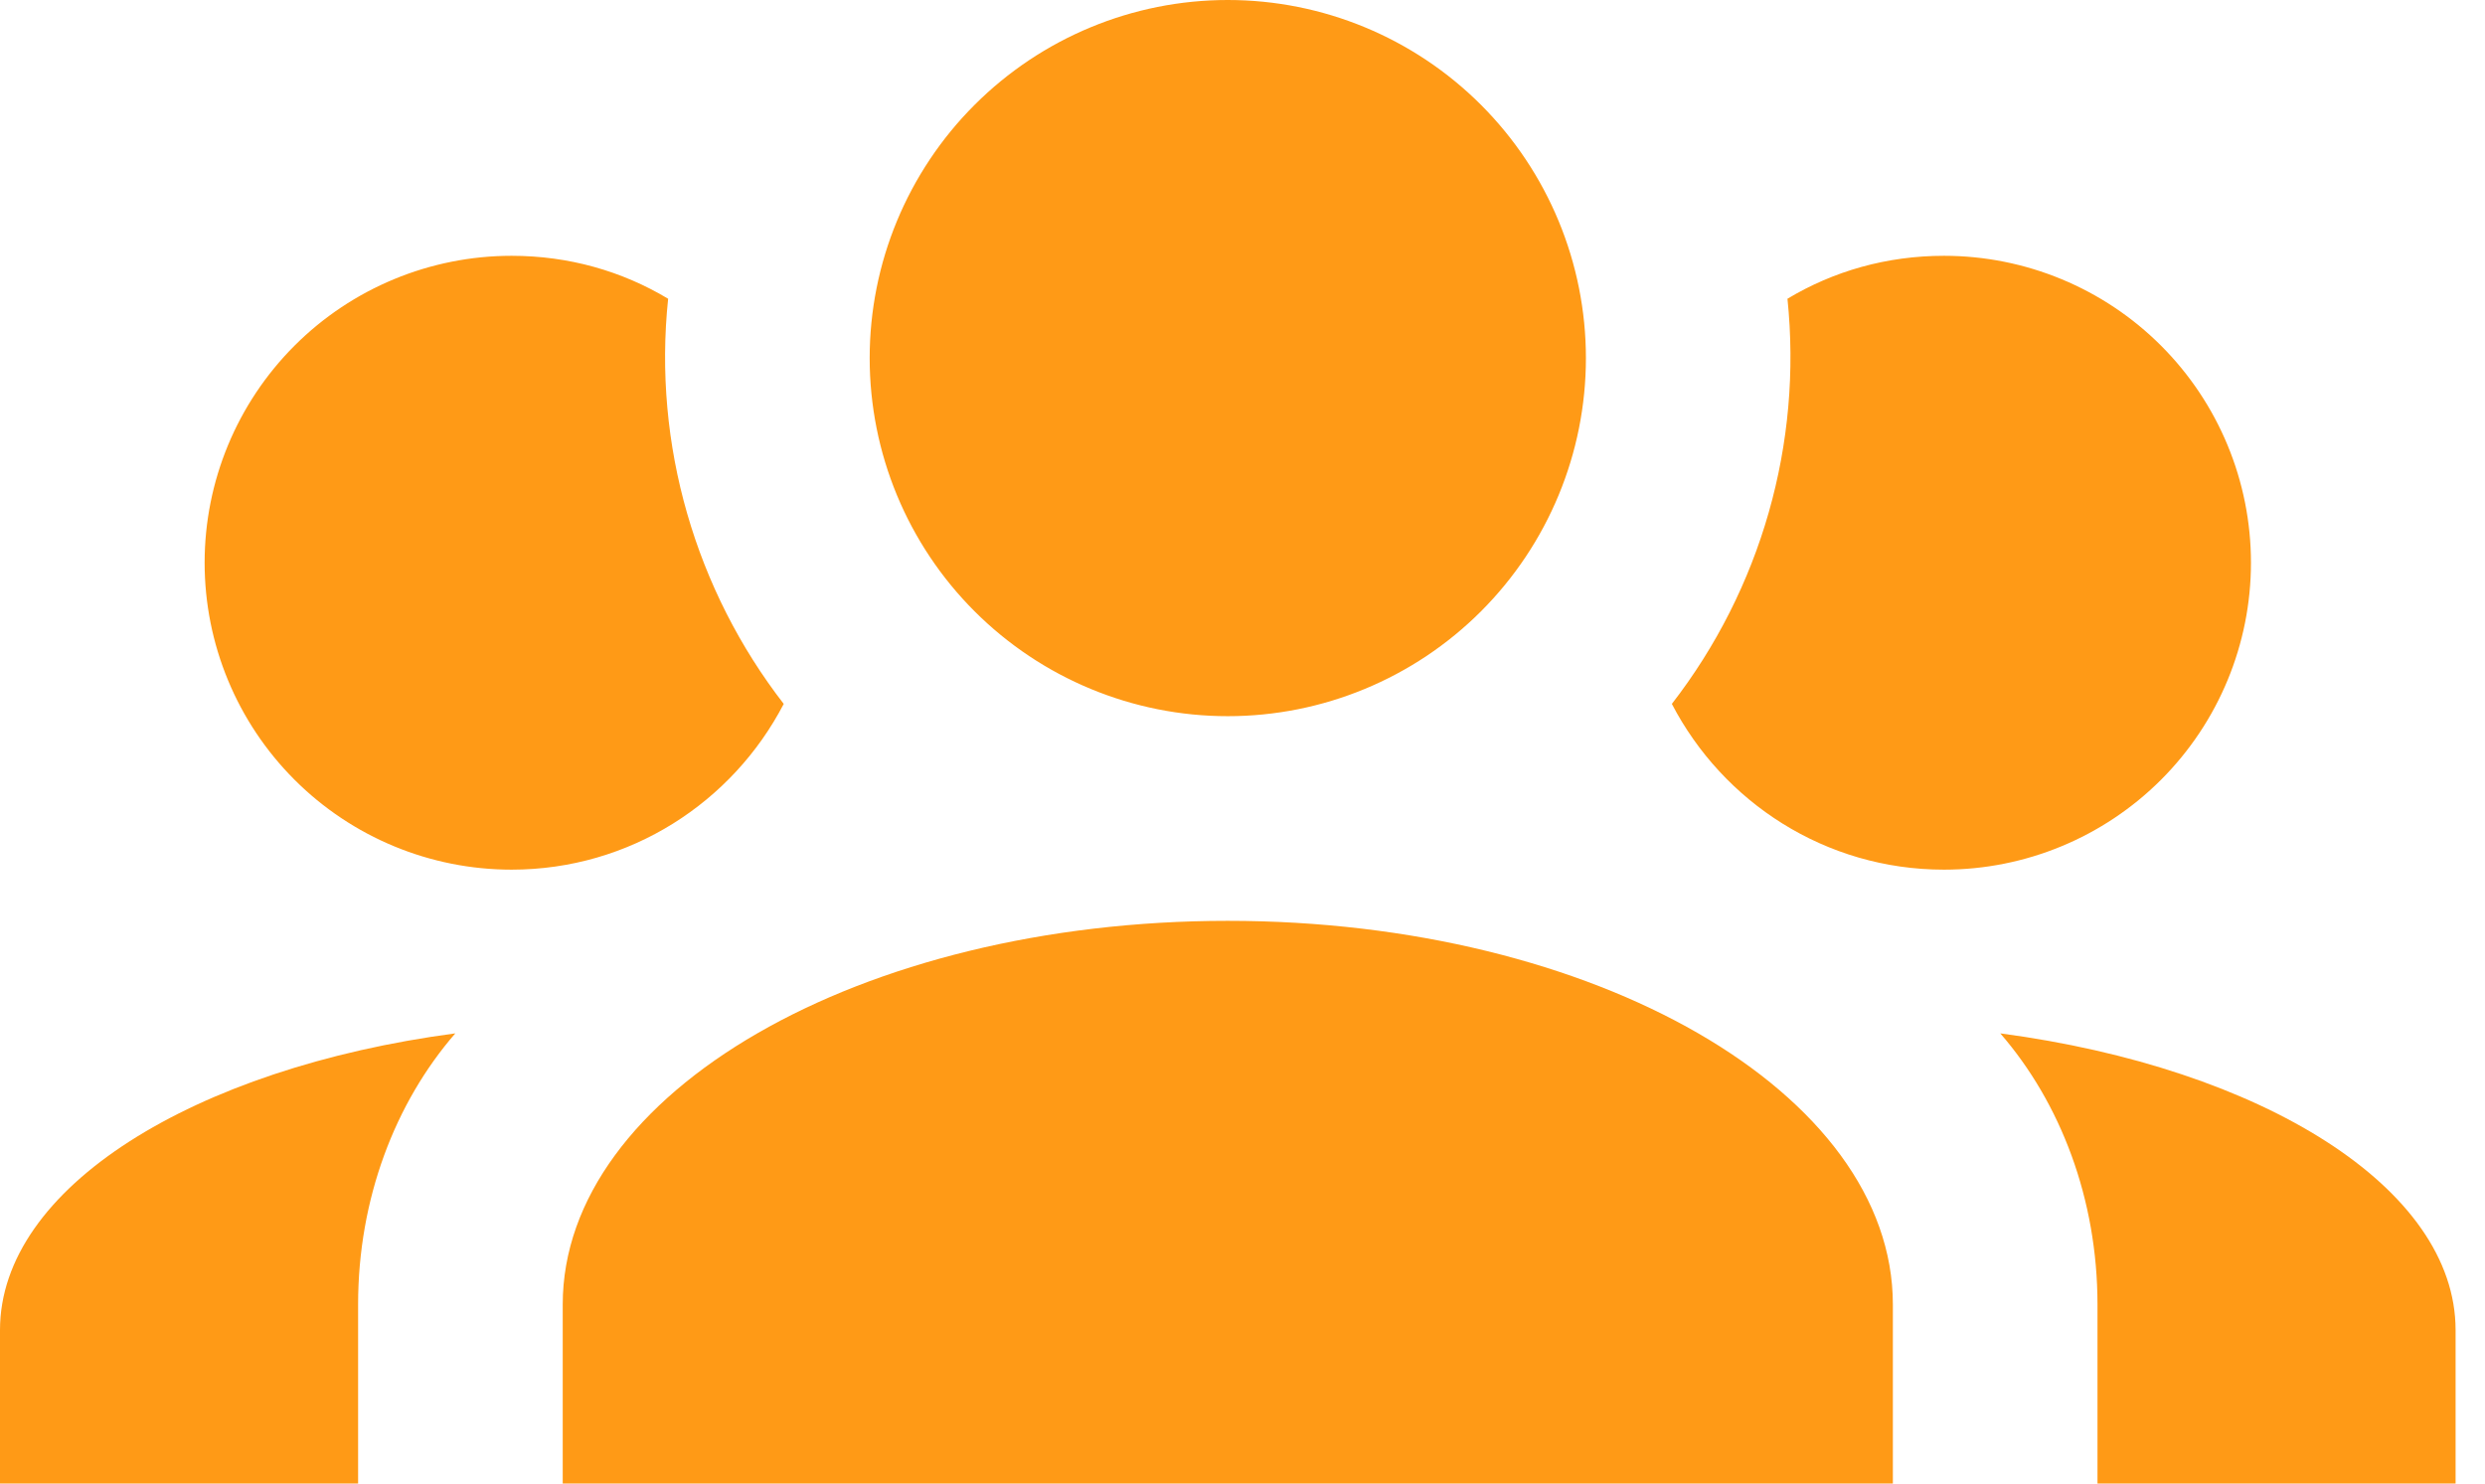 <svg width="67" height="40" viewBox="0 0 67 40" fill="none" xmlns="http://www.w3.org/2000/svg">
<path d="M33.103 0C35.664 0 38.12 1.017 39.931 2.828C41.741 4.639 42.759 7.094 42.759 9.655C42.759 12.216 41.741 14.672 39.931 16.482C38.12 18.293 35.664 19.31 33.103 19.31C30.543 19.31 28.087 18.293 26.276 16.482C24.465 14.672 23.448 12.216 23.448 9.655C23.448 7.094 24.465 4.639 26.276 2.828C28.087 1.017 30.543 0 33.103 0ZM13.793 6.897C15.338 6.897 16.772 7.31 18.014 8.055C17.6 12 18.759 15.917 21.131 18.979C19.752 21.628 16.993 23.448 13.793 23.448C11.598 23.448 9.493 22.576 7.941 21.024C6.389 19.472 5.517 17.367 5.517 15.172C5.517 12.977 6.389 10.873 7.941 9.32C9.493 7.768 11.598 6.897 13.793 6.897ZM52.414 6.897C54.609 6.897 56.714 7.768 58.266 9.32C59.818 10.873 60.69 12.977 60.69 15.172C60.69 17.367 59.818 19.472 58.266 21.024C56.714 22.576 54.609 23.448 52.414 23.448C49.214 23.448 46.455 21.628 45.076 18.979C47.481 15.874 48.597 11.962 48.193 8.055C49.434 7.31 50.869 6.897 52.414 6.897ZM15.172 35.172C15.172 29.462 23.2 24.828 33.103 24.828C43.007 24.828 51.035 29.462 51.035 35.172V40H15.172V35.172ZM0 40V35.862C0 32.028 5.214 28.8 12.276 27.862C10.648 29.738 9.655 32.331 9.655 35.172V40H0ZM66.207 40H56.552V35.172C56.552 32.331 55.559 29.738 53.931 27.862C60.993 28.8 66.207 32.028 66.207 35.862V40Z" fill="#FF9A16"/>
</svg>
